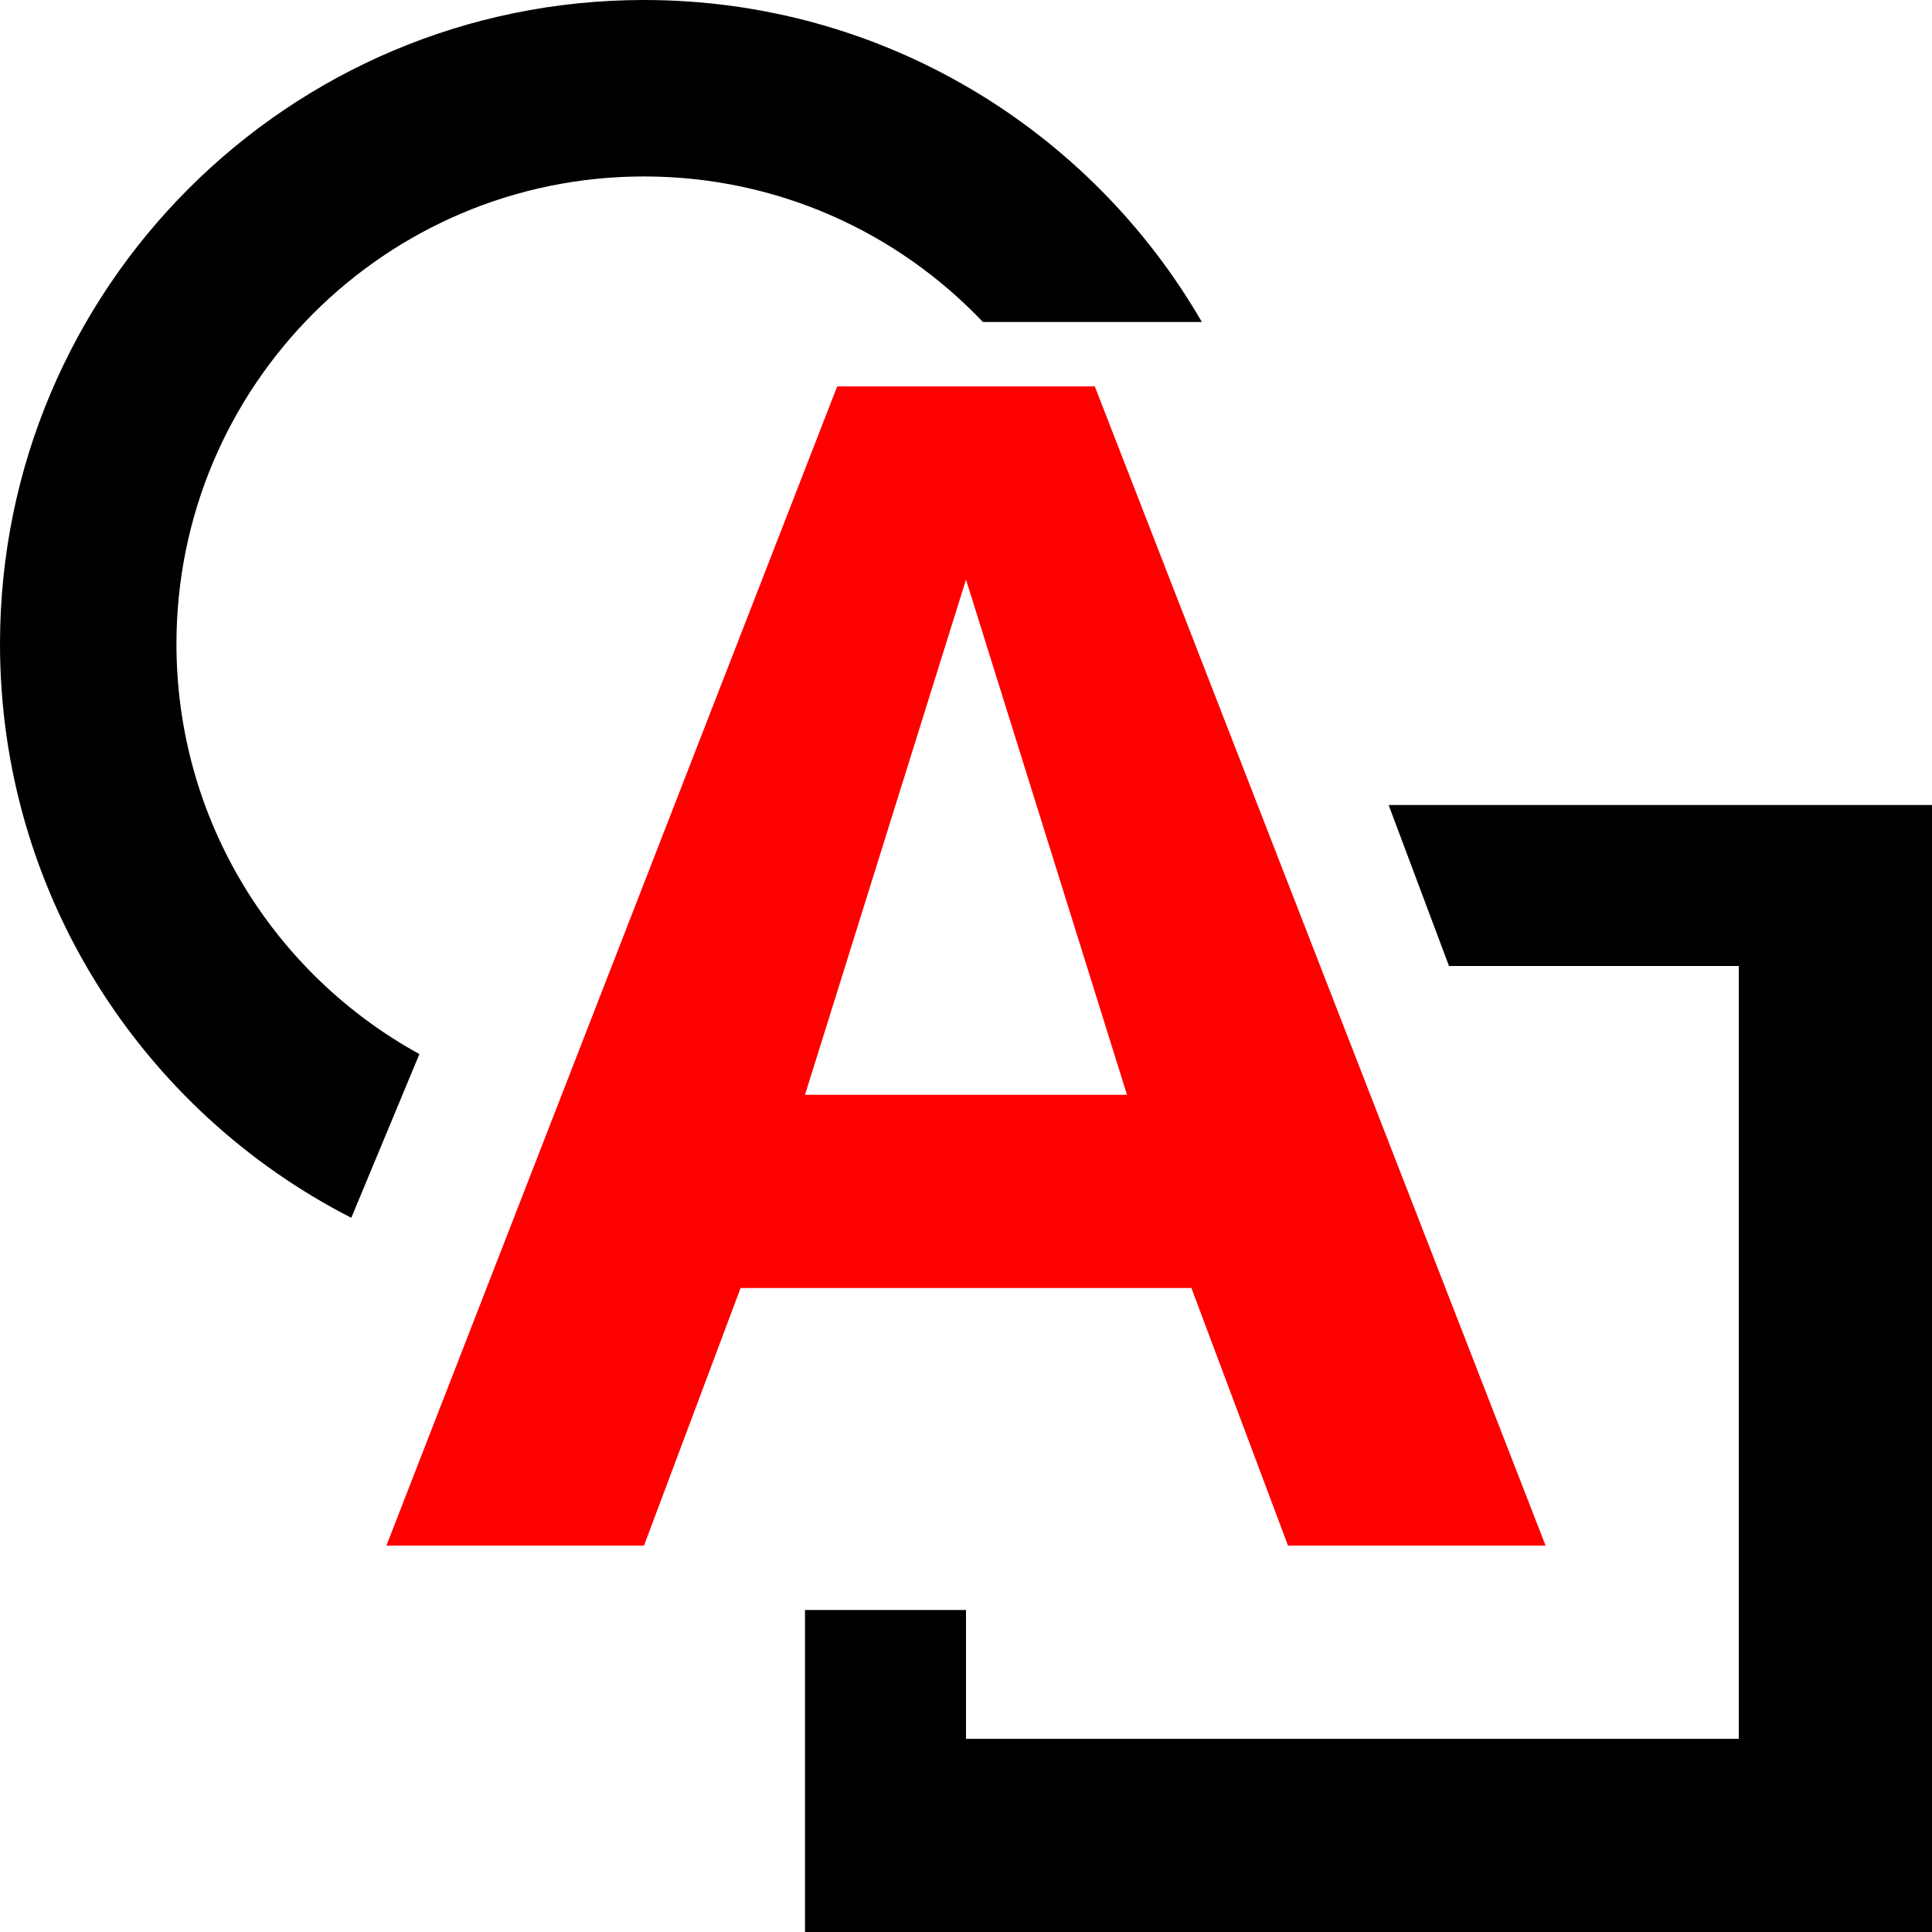 <svg width="12" height="12" viewBox="0 0 12 12" fill="none" xmlns="http://www.w3.org/2000/svg">
<g clip-path="url(#clip0_1257_36550)">
<path fill-rule="evenodd" clip-rule="evenodd" d="M7.465 2H6.105C5.576 1.443 4.829 1.096 4 1.096C2.396 1.096 1.096 2.396 1.096 4C1.096 5.098 1.706 6.054 2.605 6.547L2.182 7.564C0.887 6.902 0 5.554 0 4C0 1.791 1.791 0 4 0C5.481 0 6.773 0.804 7.465 2Z" fill="black"/>
<path fill-rule="evenodd" clip-rule="evenodd" d="M9 6H10.8V10.8H6V10H5V12H12V5H8.625L9 6Z" fill="black"/>
<path d="M7.4 8H4.6L4 9.6H2.4L5.2 2.4H6.8L9.6 9.6H8L7.4 8ZM5 6.8H7L6 3.6L5 6.8Z" fill="#FF0000"/>
</g>
<defs>
<clipPath id="clip0_1257_36550">
<rect width="12" height="12" fill="white"/>
</clipPath>
</defs>
</svg>
